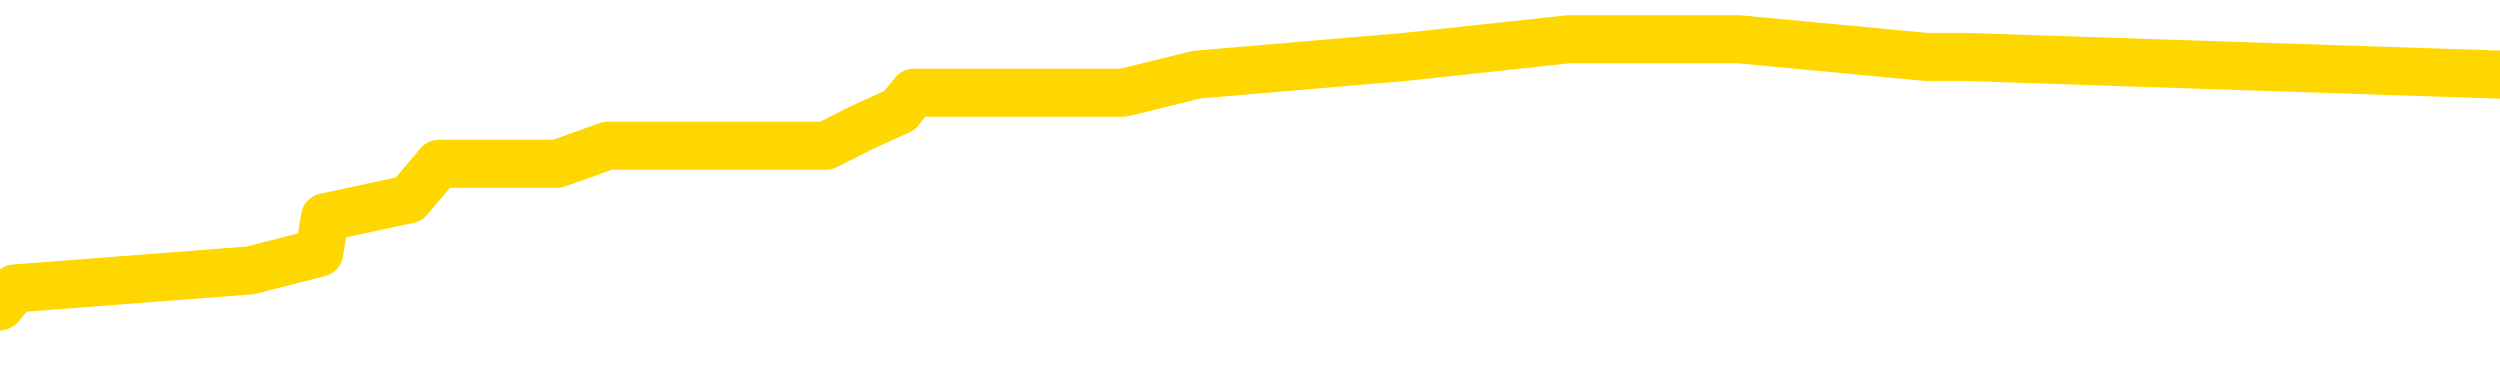 <svg xmlns="http://www.w3.org/2000/svg" version="1.1" viewBox="0 0 6500 1000">
	<path fill="none" stroke="gold" stroke-width="125" stroke-linecap="round" stroke-linejoin="round" d="M0 114262  L-762495 114262 L-762310 114216 L-761820 114123 L-761527 114077 L-761215 113984 L-760981 113938 L-760927 113845 L-760868 113753 L-760715 113707 L-760675 113614 L-760542 113568 L-760249 113521 L-759709 113521 L-759098 113475 L-759051 113475 L-758410 113429 L-758377 113429 L-757852 113429 L-757719 113383 L-757329 113290 L-757001 113198 L-756883 113105 L-756672 113012 L-755955 113012 L-755385 112966 L-755278 112966 L-755104 112920 L-754882 112827 L-754481 112781 L-754455 112689 L-753527 112596 L-753439 112503 L-753357 112411 L-753287 112318 L-752990 112272 L-752838 112180 L-750948 112226 L-750847 112226 L-750585 112226 L-750291 112272 L-750150 112180 L-749901 112180 L-749865 112133 L-749707 112087 L-749243 111994 L-748990 111948 L-748778 111856 L-748527 111809 L-748178 111763 L-747250 111670 L-747157 111578 L-746746 111532 L-745575 111439 L-744386 111393 L-744294 111300 L-744266 111208 L-744000 111115 L-743701 111023 L-743573 110930 L-743535 110838 L-742721 110838 L-742337 110884 L-741276 110930 L-741215 110930 L-740950 111856 L-740478 112735 L-740286 113614 L-740022 114493 L-739686 114447 L-739550 114401 L-739095 114354 L-738351 114308 L-738334 114262 L-738168 114169 L-738100 114169 L-737584 114123 L-736556 114123 L-736359 114077 L-735871 114031 L-735509 113984 L-735100 113984 L-734715 114031 L-733011 114031 L-732913 114031 L-732841 114031 L-732780 114031 L-732595 113984 L-732259 113984 L-731618 113938 L-731542 113892 L-731480 113892 L-731294 113845 L-731214 113845 L-731037 113799 L-731018 113753 L-730788 113753 L-730400 113707 L-729511 113707 L-729472 113660 L-729384 113614 L-729356 113521 L-728348 113475 L-728198 113383 L-728174 113336 L-728041 113290 L-728002 113244 L-726743 113198 L-726685 113198 L-726146 113151 L-726093 113151 L-726046 113151 L-725651 113105 L-725512 113059 L-725312 113012 L-725165 113012 L-725001 113012 L-724724 113059 L-724365 113059 L-723813 113012 L-723168 112966 L-722909 112874 L-722755 112827 L-722354 112781 L-722314 112735 L-722194 112689 L-722132 112735 L-722118 112735 L-722024 112735 L-721731 112689 L-721580 112503 L-721249 112411 L-721171 112318 L-721096 112272 L-720869 112133 L-720803 112041 L-720575 111948 L-720522 111856 L-720358 111809 L-719352 111763 L-719169 111717 L-718618 111670 L-718224 111578 L-717827 111532 L-716977 111439 L-716899 111393 L-716320 111347 L-715878 111347 L-715637 111300 L-715480 111300 L-715079 111208 L-715059 111208 L-714614 111161 L-714208 111115 L-714073 111023 L-713897 110930 L-713761 110838 L-713511 110745 L-712511 110699 L-712429 110652 L-712293 110606 L-712255 110560 L-711365 110514 L-711149 110467 L-710706 110421 L-710588 110375 L-710532 110329 L-709855 110329 L-709755 110282 L-709726 110282 L-708384 110236 L-707979 110190 L-707939 110143 L-707011 110097 L-706913 110051 L-706780 110005 L-706375 109958 L-706349 109912 L-706256 109866 L-706040 109819 L-705629 109727 L-704475 109634 L-704184 109542 L-704155 109449 L-703547 109403 L-703297 109310 L-703277 109264 L-702348 109218 L-702296 109125 L-702174 109079 L-702156 108987 L-702001 108940 L-701825 108848 L-701689 108801 L-701632 108755 L-701524 108709 L-701439 108663 L-701206 108616 L-701131 108570 L-700822 108524 L-700705 108478 L-700535 108431 L-700444 108385 L-700341 108385 L-700318 108339 L-700241 108339 L-700143 108246 L-699776 108200 L-699671 108154 L-699168 108107 L-698716 108061 L-698678 108015 L-698654 107968 L-698613 107922 L-698484 107876 L-698383 107830 L-697942 107783 L-697660 107737 L-697067 107691 L-696937 107645 L-696662 107552 L-696510 107506 L-696357 107459 L-696271 107367 L-696193 107321 L-696008 107274 L-695957 107274 L-695929 107228 L-695850 107182 L-695827 107136 L-695543 107043 L-694940 106950 L-693944 106904 L-693646 106858 L-692912 106812 L-692668 106765 L-692578 106719 L-692001 106673 L-691302 106627 L-690550 106580 L-690232 106534 L-689849 106441 L-689772 106395 L-689137 106349 L-688952 106303 L-688864 106303 L-688734 106303 L-688422 106256 L-688372 106210 L-688230 106164 L-688209 106118 L-687241 106071 L-686695 106025 L-686217 106025 L-686156 106025 L-685832 106025 L-685811 105979 L-685749 105979 L-685538 105932 L-685462 105886 L-685407 105840 L-685384 105794 L-685345 105747 L-685330 105701 L-684572 105655 L-684556 105608 L-683756 105562 L-683604 105516 L-682699 105470 L-682193 105423 L-681963 105331 L-681922 105331 L-681807 105285 L-681630 105238 L-680876 105285 L-680741 105238 L-680577 105192 L-680259 105146 L-680083 105053 L-679061 104961 L-679037 104868 L-678786 104822 L-678573 104729 L-677939 104683 L-677701 104590 L-677669 104498 L-677491 104405 L-677410 104313 L-677321 104267 L-677256 104174 L-676816 104081 L-676793 104035 L-676252 103989 L-675996 103943 L-675501 103896 L-674624 103850 L-674587 103804 L-674534 103757 L-674493 103711 L-674376 103665 L-674099 103619 L-673892 103526 L-673695 103434 L-673672 103341 L-673622 103248 L-673582 103202 L-673504 103156 L-672907 103063 L-672847 103017 L-672743 102971 L-672589 102925 L-671957 102878 L-671277 102832 L-670974 102739 L-670627 102693 L-670429 102647 L-670381 102554 L-670061 102508 L-669433 102462 L-669286 102416 L-669250 102369 L-669192 102323 L-669116 102230 L-668874 102230 L-668786 102184 L-668692 102138 L-668398 102092 L-668264 102045 L-668204 101999 L-668167 101906 L-667895 101906 L-666889 101860 L-666713 101814 L-666662 101814 L-666370 101768 L-666177 101675 L-665844 101629 L-665338 101583 L-664776 101490 L-664761 101397 L-664744 101351 L-664644 101259 L-664529 101166 L-664490 101074 L-664452 101027 L-664387 101027 L-664359 100981 L-664220 101027 L-663927 101027 L-663877 101027 L-663772 101027 L-663507 100981 L-663042 100935 L-662898 100935 L-662843 100842 L-662786 100796 L-662595 100750 L-662230 100703 L-662015 100703 L-661821 100703 L-661763 100703 L-661704 100611 L-661550 100565 L-661280 100518 L-660850 100750 L-660835 100750 L-660758 100703 L-660693 100657 L-660564 100333 L-660541 100287 L-660257 100241 L-660209 100194 L-660154 100148 L-659692 100102 L-659653 100102 L-659612 100055 L-659422 100009 L-658942 99963 L-658455 99917 L-658438 99870 L-658400 99824 L-658144 99778 L-658066 99685 L-657836 99639 L-657820 99546 L-657526 99454 L-657084 99408 L-656637 99361 L-656132 99315 L-655978 99269 L-655692 99223 L-655652 99130 L-655321 99084 L-655099 99037 L-654582 98945 L-654506 98899 L-654258 98806 L-654064 98714 L-654004 98667 L-653227 98621 L-653153 98621 L-652923 98575 L-652906 98575 L-652844 98528 L-652649 98482 L-652184 98482 L-652161 98436 L-652031 98436 L-650731 98436 L-650714 98436 L-650637 98390 L-650543 98390 L-650326 98390 L-650174 98343 L-649996 98390 L-649941 98436 L-649655 98482 L-649615 98482 L-649245 98482 L-648805 98482 L-648622 98482 L-648301 98436 L-648006 98436 L-647560 98343 L-647488 98297 L-647026 98204 L-646588 98158 L-646406 98112 L-644952 98019 L-644820 97973 L-644363 97881 L-644137 97834 L-643750 97742 L-643234 97649 L-642280 97557 L-641485 97464 L-640811 97418 L-640385 97325 L-640074 97279 L-639844 97140 L-639161 97001 L-639148 96863 L-638938 96677 L-638916 96631 L-638742 96539 L-637792 96492 L-637523 96400 L-636708 96354 L-636398 96261 L-636360 96215 L-636303 96122 L-635686 96076 L-635048 95983 L-633422 95937 L-632748 95891 L-632106 95891 L-632029 95891 L-631972 95891 L-631937 95891 L-631908 95844 L-631796 95752 L-631778 95706 L-631756 95659 L-631602 95613 L-631549 95521 L-631471 95474 L-631352 95428 L-631254 95382 L-631137 95335 L-630867 95243 L-630597 95197 L-630580 95104 L-630380 95058 L-630233 94965 L-630006 94919 L-629872 94873 L-629563 94826 L-629504 94780 L-629150 94688 L-628802 94641 L-628701 94595 L-628637 94503 L-628577 94456 L-628192 94364 L-627811 94317 L-627707 94271 L-627447 94225 L-627176 94132 L-627016 94086 L-626984 94040 L-626922 93993 L-626781 93947 L-626597 93901 L-626552 93855 L-626264 93855 L-626248 93808 L-626015 93808 L-625954 93762 L-625916 93762 L-625336 93716 L-625202 93670 L-625179 93484 L-625161 93161 L-625143 92790 L-625127 92420 L-625103 92050 L-625087 91772 L-625065 91448 L-625049 91124 L-625025 90939 L-625009 90754 L-624987 90615 L-624970 90523 L-624921 90384 L-624849 90245 L-624814 90014 L-624791 89829 L-624755 89644 L-624714 89459 L-624677 89366 L-624661 89181 L-624637 89042 L-624600 88950 L-624583 88811 L-624559 88718 L-624542 88626 L-624523 88533 L-624507 88440 L-624478 88302 L-624452 88163 L-624407 88117 L-624390 88024 L-624348 87978 L-624300 87885 L-624230 87793 L-624214 87700 L-624198 87608 L-624136 87561 L-624097 87515 L-624058 87469 L-623892 87422 L-623827 87376 L-623811 87330 L-623766 87237 L-623708 87191 L-623495 87145 L-623462 87099 L-623419 87052 L-623341 87006 L-622804 86960 L-622726 86913 L-622622 86821 L-622533 86775 L-622357 86728 L-622006 86682 L-621850 86636 L-621413 86590 L-621256 86543 L-621126 86497 L-620422 86404 L-620221 86358 L-619260 86266 L-618778 86219 L-618679 86219 L-618587 86173 L-618342 86127 L-618268 86080 L-617826 85988 L-617729 85942 L-617714 85895 L-617698 85849 L-617674 85803 L-617208 85757 L-616991 85710 L-616851 85664 L-616557 85618 L-616469 85571 L-616427 85525 L-616398 85479 L-616225 85433 L-616166 85386 L-616090 85340 L-616009 85294 L-615939 85294 L-615630 85248 L-615545 85201 L-615331 85155 L-615296 85109 L-614613 85062 L-614514 85016 L-614309 84970 L-614262 84924 L-613984 84877 L-613922 84831 L-613905 84739 L-613827 84692 L-613519 84600 L-613494 84553 L-613440 84461 L-613418 84415 L-613295 84368 L-613159 84276 L-612915 84229 L-612790 84229 L-612143 84183 L-612127 84183 L-612102 84183 L-611922 84091 L-611846 84044 L-611754 83998 L-611326 83952 L-610910 83906 L-610517 83813 L-610439 83767 L-610420 83720 L-610056 83674 L-609820 83628 L-609592 83582 L-609279 83535 L-609201 83489 L-609120 83397 L-608942 83304 L-608926 83258 L-608661 83165 L-608581 83119 L-608351 83073 L-608125 83026 L-607809 83026 L-607634 82980 L-607273 82980 L-606881 82934 L-606811 82841 L-606748 82795 L-606607 82702 L-606556 82656 L-606454 82564 L-605952 82517 L-605755 82471 L-605508 82425 L-605323 82378 L-605023 82332 L-604947 82286 L-604781 82193 L-603897 82147 L-603868 82055 L-603745 81962 L-603166 81916 L-603088 81869 L-602375 81869 L-602063 81869 L-601850 81869 L-601833 81869 L-601447 81869 L-600922 81777 L-600475 81731 L-600146 81684 L-599993 81638 L-599667 81638 L-599489 81592 L-599407 81592 L-599201 81499 L-599026 81453 L-598097 81407 L-597207 81360 L-597168 81314 L-596940 81314 L-596561 81268 L-595773 81222 L-595539 81175 L-595463 81129 L-595106 81083 L-594534 80990 L-594267 80944 L-593880 80898 L-593777 80898 L-593607 80898 L-592988 80898 L-592777 80898 L-592469 80898 L-592416 80851 L-592289 80805 L-592236 80759 L-592116 80713 L-591780 80620 L-590821 80574 L-590690 80481 L-590488 80435 L-589857 80389 L-589545 80342 L-589131 80296 L-589104 80250 L-588959 80204 L-588539 80157 L-587206 80157 L-587159 80111 L-587031 80018 L-587014 79972 L-586436 79880 L-586230 79833 L-586200 79787 L-586160 79741 L-586102 79695 L-586065 79648 L-585986 79602 L-585843 79556 L-585389 79509 L-585271 79463 L-584986 79417 L-584613 79371 L-584517 79324 L-584190 79278 L-583835 79232 L-583665 79186 L-583618 79139 L-583509 79093 L-583420 79047 L-583392 79000 L-583316 78908 L-583012 78862 L-582979 78769 L-582907 78723 L-582539 78677 L-582203 78630 L-582123 78630 L-581903 78584 L-581732 78538 L-581704 78491 L-581207 78445 L-580658 78353 L-579777 78306 L-579679 78214 L-579602 78167 L-579327 78121 L-579080 78029 L-579006 77982 L-578944 77890 L-578826 77844 L-578783 77797 L-578673 77751 L-578596 77658 L-577896 77612 L-577650 77566 L-577610 77520 L-577454 77473 L-576855 77473 L-576628 77473 L-576536 77473 L-576061 77473 L-575463 77381 L-574944 77335 L-574923 77288 L-574777 77242 L-574457 77242 L-573915 77242 L-573683 77242 L-573513 77242 L-573026 77196 L-572799 77149 L-572714 77103 L-572368 77057 L-572042 77057 L-571519 77011 L-571191 76964 L-570591 76918 L-570393 76826 L-570341 76779 L-570301 76733 L-570019 76687 L-569335 76594 L-569025 76548 L-569000 76455 L-568809 76409 L-568586 76363 L-568500 76316 L-567836 76224 L-567812 76178 L-567590 76085 L-567260 76039 L-566908 75946 L-566703 75900 L-566471 75807 L-566213 75761 L-566023 75669 L-565976 75622 L-565749 75576 L-565714 75530 L-565558 75484 L-565343 75437 L-565170 75391 L-565079 75345 L-564802 75298 L-564558 75252 L-564243 75206 L-563817 75206 L-563779 75206 L-563296 75206 L-563063 75206 L-562851 75160 L-562625 75113 L-562075 75113 L-561828 75067 L-560994 75067 L-560938 75021 L-560916 74975 L-560758 74928 L-560297 74882 L-560256 74836 L-559916 74743 L-559783 74697 L-559560 74651 L-558988 74604 L-558516 74558 L-558321 74512 L-558129 74465 L-557939 74419 L-557837 74373 L-557469 74327 L-557423 74280 L-557341 74234 L-556048 74188 L-555999 74142 L-555731 74142 L-555586 74142 L-555035 74142 L-554918 74095 L-554837 74049 L-554477 74003 L-554254 73956 L-553972 73910 L-553643 73818 L-553135 73771 L-553023 73725 L-552944 73679 L-552780 73633 L-552485 73633 L-552016 73633 L-551820 73679 L-551769 73679 L-551120 73633 L-550998 73586 L-550544 73586 L-550508 73540 L-550040 73494 L-549929 73447 L-549913 73401 L-549696 73401 L-549516 73355 L-548984 73355 L-547954 73355 L-547755 73309 L-547297 73262 L-546348 73170 L-546250 73124 L-545896 73031 L-545835 72985 L-545821 72938 L-545785 72892 L-545416 72846 L-545296 72800 L-545054 72753 L-544890 72707 L-544703 72661 L-544582 72614 L-543511 72522 L-542653 72476 L-542441 72383 L-542344 72337 L-542169 72244 L-541836 72198 L-541764 72152 L-541707 72105 L-541531 72105 L-541143 72059 L-540907 72013 L-540796 71967 L-540679 71920 L-539698 71874 L-539673 71828 L-539078 71735 L-539046 71735 L-538897 71689 L-538613 71643 L-537701 71643 L-536755 71643 L-536602 71596 L-536499 71596 L-536368 71550 L-536225 71504 L-536198 71458 L-536084 71411 L-535866 71365 L-535184 71319 L-535055 71273 L-534752 71226 L-534512 71134 L-534179 71087 L-533540 71041 L-533198 70949 L-533136 70902 L-532980 70902 L-532059 70902 L-531588 70902 L-531545 70902 L-531532 70856 L-531491 70810 L-531469 70763 L-531442 70717 L-531298 70671 L-530875 70625 L-530540 70625 L-530349 70578 L-529920 70578 L-529733 70532 L-529344 70440 L-528809 70393 L-528437 70347 L-528415 70347 L-528165 70301 L-528047 70254 L-527971 70208 L-527835 70162 L-527796 70116 L-527716 70069 L-527322 70023 L-526826 69977 L-526714 69884 L-526541 69838 L-526233 69792 L-525785 69745 L-525462 69699 L-525320 69607 L-524893 69514 L-524739 69422 L-524684 69329 L-523870 69283 L-523851 69236 L-523479 69190 L-523422 69190 L-522293 69144 L-522225 69144 L-521667 69098 L-521472 69051 L-521336 69005 L-521102 68959 L-520755 68913 L-520721 68820 L-520685 68774 L-520617 68681 L-520268 68635 L-520096 68589 L-519611 68542 L-519595 68496 L-519270 68450 L-519112 68403 L-517971 68311 L-517947 68265 L-517755 68172 L-517561 68126 L-517311 68080 L-517294 68033 L-516274 67987 L-515976 67941 L-515901 67894 L-515764 67802 L-515589 67756 L-515012 67663 L-514796 67617 L-514733 67571 L-514602 67524 L-514565 67432 L-514042 67385 L-513904 85618 L-513890 85618 L-513867 85618 L-513846 85618 L-513619 67339 L-512843 67339 L-512802 67339 L-512434 67339 L-512356 67293 L-512304 67247 L-511631 67200 L-510888 67154 L-510463 67154 L-510016 67108 L-508954 67062 L-508642 66969 L-508232 66969 L-508160 66923 L-507636 66923 L-507541 66923 L-507523 66923 L-507079 66876 L-506893 66784 L-506113 66691 L-505441 66645 L-505028 66506 L-504797 66414 L-504656 66367 L-504574 66275 L-504554 66229 L-504478 66229 L-504350 66182 L-504033 66229 L-503809 66229 L-503484 66182 L-503422 66182 L-503052 66182 L-503019 66182 L-502810 66182 L-502142 66182 L-502065 66182 L-501907 66090 L-501796 66090 L-501470 66043 L-501315 65997 L-500974 65997 L-500917 65905 L-500579 65812 L-500375 65766 L-500322 65673 L-498946 65627 L-498816 65581 L-498383 65534 L-498062 65488 L-497235 65396 L-497111 65349 L-496380 65257 L-496225 65164 L-496184 65118 L-496130 65072 L-496107 65025 L-495993 64979 L-495696 64933 L-495407 64887 L-495352 64840 L-495232 64794 L-495201 64748 L-495102 64701 L-494658 64701 L-494506 64655 L-493671 64655 L-493129 64609 L-492794 64609 L-492779 64563 L-492703 64516 L-492587 64470 L-492392 64424 L-492128 64378 L-491293 64331 L-491197 64285 L-490675 64239 L-490634 64192 L-490534 64146 L-489706 64146 L-489571 64100 L-489232 64100 L-488678 64054 L-488299 64007 L-488136 63961 L-487826 63915 L-487013 63869 L-486707 63822 L-486439 63822 L-486117 63822 L-485796 63869 L-485521 63869 L-484692 63776 L-484597 63730 L-484504 63591 L-484400 63452 L-484013 63313 L-483533 63221 L-483517 63174 L-483398 63128 L-483030 63036 L-482935 62989 L-482101 62897 L-482024 62850 L-481725 62804 L-481634 62758 L-481227 62665 L-481117 62573 L-480417 62527 L-479944 62480 L-479884 62434 L-479665 62341 L-479391 62295 L-479278 62249 L-478251 62203 L-477865 62156 L-477845 62110 L-477512 62064 L-477267 62018 L-476834 61971 L-476724 61925 L-476606 61879 L-476154 61786 L-475564 61740 L-475227 61694 L-473335 61647 L-473221 61555 L-473009 61509 L-471691 61462 L-471584 51050 L-471518 40777 L-471482 31291 L-471420 31291 L-470921 41610 L-470246 51791 L-470224 61185 L-469953 61092 L-468985 61092 L-468296 61046 L-468134 61000 L-467593 60953 L-467504 60907 L-466484 60861 L-465536 60768 L-465171 60814 L-465068 60861 L-464480 60861 L-464420 60861 L-464320 60814 L-463880 60722 L-463772 60676 L-463331 60629 L-462331 60490 L-462074 60352 L-461971 60213 L-461841 60120 L-461475 60028 L-460894 59935 L-460863 59889 L-460547 59843 L-458564 59796 L-458449 59750 L-458381 59750 L-458022 59704 L-456404 59658 L-456226 59658 L-456082 59658 L-455259 59704 L-455207 59750 L-455152 59750 L-454718 59750 L-453737 59796 L-453664 59796 L-452579 59750 L-452366 59750 L-451650 59658 L-451261 59611 L-451043 59519 L-450723 59426 L-450229 59334 L-450102 59287 L-449873 59195 L-449640 59102 L-449581 59056 L-449292 59010 L-449020 58917 L-447990 58871 L-446325 58825 L-445905 58778 L-445768 58732 L-445612 58732 L-445307 58686 L-445079 58593 L-444920 58547 L-444761 58454 L-444592 58362 L-444544 58316 L-444491 58269 L-444469 58269 L-444083 58223 L-443833 58223 L-443563 58223 L-443402 58223 L-443313 58223 L-441654 58223 L-441489 58269 L-441109 58223 L-440649 58223 L-440039 58130 L-438946 58084 L-438515 58038 L-438483 57992 L-438421 57945 L-438404 57899 L-436700 57853 L-436658 57807 L-436192 57760 L-436005 57714 L-435973 57621 L-435377 57575 L-435328 57529 L-435005 57483 L-434954 57436 L-434744 57390 L-434726 57344 L-434459 57251 L-434407 57205 L-433938 57159 L-433427 57066 L-433349 57066 L-433054 57020 L-433038 56974 L-432999 56927 L-432928 56881 L-432771 56835 L-431825 56835 L-431769 56835 L-431248 56835 L-431055 56788 L-430954 56788 L-430728 56742 L-430219 56742 L-429831 57992 L-429761 57992 L-429413 57945 L-429056 57899 L-427927 56557 L-427875 56465 L-427649 56418 L-427615 56372 L-427490 56279 L-427392 56279 L-427127 56279 L-426387 56326 L-425808 56326 L-425515 56326 L-424809 56326 L-424630 56279 L-424607 56279 L-423971 56233 L-423660 56187 L-423263 56187 L-423234 56141 L-423213 56094 L-423059 56048 L-422374 56048 L-422357 56048 L-422017 56048 L-421745 56002 L-421707 55956 L-421651 55863 L-421629 55817 L-421558 55770 L-421225 55724 L-421119 55678 L-421091 55585 L-420893 55539 L-420740 55493 L-419872 55447 L-419309 55354 L-419293 55354 L-419192 55308 L-419090 55354 L-418943 55354 L-418865 55354 L-418827 55308 L-418772 55261 L-418698 55215 L-418553 55169 L-418072 55169 L-417667 55123 L-416801 55169 L-416781 55169 L-416523 55169 L-416447 55169 L-416418 55123 L-416407 55030 L-416390 54984 L-416097 54937 L-416057 54891 L-415986 54845 L-415912 54799 L-415707 54752 L-415547 54614 L-415246 54475 L-415168 54290 L-415151 54151 L-414935 54058 L-414704 54058 L-414594 54105 L-414224 54151 L-414066 54151 L-413834 54151 L-413666 54151 L-413521 54105 L-413389 54058 L-412113 53966 L-411709 53873 L-411649 53827 L-411532 53734 L-411107 53688 L-411091 53596 L-411029 53549 L-410756 53457 L-410644 53410 L-410361 53318 L-410084 53272 L-409659 53179 L-409636 53133 L-409558 53086 L-409433 53040 L-408846 52994 L-408455 52948 L-408119 52901 L-407530 52855 L-407428 52855 L-407258 52809 L-407121 52809 L-406294 52763 L-405108 52716 L-405072 52670 L-405017 52670 L-404796 52624 L-404591 52624 L-404437 52624 L-404180 52577 L-404103 52531 L-403561 52485 L-403524 52439 L-403275 52392 L-402888 52346 L-402062 52300 L-401704 52254 L-401394 52254 L-401136 52207 L-400912 52161 L-400506 52115 L-400389 52068 L-400206 52022 L-400153 52022 L-399964 51976 L-399794 51930 L-399765 51883 L-399484 51837 L-399174 51791 L-399036 51745 L-398726 51698 L-398532 51698 L-398517 51652 L-397797 51652 L-397664 51559 L-397366 51513 L-397276 51467 L-396675 51467 L-396637 51421 L-396558 51374 L-395938 51328 L-395786 51236 L-395746 51189 L-395435 51143 L-395243 51097 L-395051 51004 L-394995 50912 L-394686 50865 L-394634 50819 L-394579 50865 L-394554 50865 L-394429 50865 L-393618 50819 L-393542 50773 L-393001 50726 L-392732 50680 L-392073 50634 L-391165 50588 L-390924 50541 L-390392 50495 L-390174 50449 L-389067 50495 L-389017 50495 L-388241 50495 L-387693 50449 L-387582 50403 L-387429 50310 L-387374 50264 L-387209 50217 L-386832 50171 L-386384 50125 L-386329 50079 L-386175 50032 L-385495 49986 L-385275 49940 L-384757 49894 L-383908 49801 L-383892 49755 L-382101 49708 L-381547 49662 L-381429 49616 L-380424 49570 L-380387 49523 L-380154 49523 L-380062 49523 L-380022 49523 L-379690 49477 L-379338 49431 L-379073 49338 L-378786 49292 L-378475 49199 L-378221 49107 L-378127 49061 L-377637 49014 L-377430 48968 L-376864 48922 L-376750 48968 L-376399 48922 L-376347 48922 L-376307 48922 L-375704 48829 L-374970 48737 L-374389 48644 L-374153 48552 L-373613 48413 L-373460 48320 L-372959 48274 L-372749 48181 L-372726 48181 L-372667 48135 L-371705 48135 L-371527 48089 L-371085 48043 L-371061 47950 L-370906 47904 L-370824 47904 L-370674 47950 L-370027 47950 L-369977 47904 L-368857 47857 L-367873 47811 L-367812 47765 L-367091 47719 L-366226 47672 L-365847 47626 L-365629 47626 L-364869 47580 L-364817 47534 L-364508 47441 L-363656 47441 L-363463 47395 L-363287 47348 L-363062 47348 L-362936 47302 L-362743 47302 L-362511 47256 L-362341 47302 L-362055 47256 L-361776 47256 L-361693 47210 L-361522 47163 L-361505 47071 L-361351 47024 L-361312 46978 L-360537 46932 L-360460 46932 L-360228 46839 L-359801 46793 L-359456 46747 L-358872 46701 L-358604 46701 L-358345 46701 L-358215 46608 L-358199 46562 L-358085 46515 L-358061 46469 L-357827 46423 L-357791 46377 L-356475 46377 L-356420 46330 L-355741 46238 L-355168 46238 L-355043 46238 L-354890 46238 L-354813 46238 L-354501 46145 L-354228 46099 L-354139 46006 L-354037 46006 L-353109 45960 L-353033 45960 L-352669 45960 L-352644 45914 L-352608 45868 L-351832 45775 L-351740 45729 L-351600 45683 L-351199 45636 L-350937 45636 L-350693 45683 L-350479 45636 L-350399 45636 L-350323 45636 L-350246 45636 L-350059 45683 L-349993 45683 L-349743 45683 L-349688 45636 L-349551 45590 L-349471 45497 L-349358 45451 L-349134 45405 L-348970 45359 L-348929 45312 L-348760 45266 L-348389 45220 L-348374 45173 L-348258 45127 L-347537 45081 L-347501 45035 L-347368 45035 L-347020 44988 L-346609 44988 L-346573 44988 L-346495 44942 L-346456 44896 L-346092 44850 L-345887 44803 L-345872 44757 L-345527 44711 L-345178 44711 L-344853 44711 L-344751 44664 L-344598 44664 L-344404 44618 L-344172 44618 L-344080 44618 L-343924 44618 L-343847 44618 L-343806 44572 L-343693 44526 L-343669 44479 L-343419 44479 L-343280 44387 L-342702 44248 L-341874 44155 L-341386 44063 L-341264 44017 L-341226 43970 L-341213 43924 L-341061 43832 L-340960 43739 L-340727 43693 L-340337 43600 L-340032 43554 L-340017 43508 L-339846 43461 L-339608 43369 L-339011 43369 L-338407 43322 L-338368 43322 L-338327 43322 L-338174 43276 L-338121 43230 L-338058 43184 L-337990 43137 L-337936 43045 L-337911 42999 L-337864 42952 L-337769 42860 L-337632 42813 L-337479 42767 L-337347 42721 L-337306 42721 L-337270 42675 L-337208 42628 L-336935 42536 L-336621 42490 L-336580 42397 L-336495 42351 L-336317 42304 L-336080 42258 L-335722 42212 L-335692 42166 L-335123 42119 L-335000 42073 L-334764 42027 L-334741 42027 L-334460 41981 L-334175 41981 L-333919 41981 L-333347 41934 L-333051 41888 L-332975 41842 L-332276 41795 L-332198 41749 L-332163 41703 L-332137 41657 L-332085 41564 L-331891 41518 L-331751 41425 L-331715 41379 L-331675 41333 L-331079 41286 L-330847 41240 L-330564 41564 L-330509 41842 L-330435 42166 L-330357 42443 L-330121 42351 L-329877 42304 L-329741 42258 L-329635 42212 L-329555 42166 L-329168 42073 L-329041 42027 L-328889 41981 L-328851 41934 L-328705 41888 L-328483 41842 L-328310 41795 L-328241 41749 L-327419 41657 L-327403 41657 L-327108 41610 L-326321 41564 L-326011 41564 L-325864 41518 L-325636 41472 L-325436 41379 L-324499 41333 L-324462 41286 L-324439 41240 L-324398 41148 L-324130 41101 L-323533 41055 L-323470 41009 L-323434 40962 L-323417 40916 L-322722 40916 L-322521 40916 L-322489 40916 L-322155 40916 L-322048 40870 L-321423 40777 L-320919 40731 L-320882 40639 L-320440 40639 L-320343 40592 L-320185 40592 L-319871 40592 L-319859 40592 L-319419 40639 L-318937 40685 L-318808 40685 L-318488 40685 L-318419 40639 L-318115 40639 L-317939 40592 L-317746 40546 L-317503 40453 L-317305 40361 L-317280 40268 L-316701 40222 L-316632 40176 L-316222 40130 L-316168 40083 L-316121 40037 L-315757 39991 L-315611 39944 L-315406 39898 L-315310 39898 L-315154 39852 L-315093 39806 L-314945 39713 L-314845 39667 L-314288 39667 L-314266 39759 L-314094 39806 L-313552 39852 L-313491 39852 L-313437 39759 L-313408 39667 L-313337 39621 L-313321 39528 L-313257 39482 L-313221 39389 L-313066 39343 L-312740 39297 L-312174 39250 L-312160 39204 L-312098 39111 L-311996 39019 L-311950 39019 L-311707 38973 L-311285 38973 L-311130 38973 L-309389 38880 L-308847 38834 L-307904 38788 L-307494 38741 L-306953 38649 L-306757 38602 L-306588 38556 L-306293 38510 L-306178 38464 L-306163 38464 L-306008 38417 L-305868 38371 L-305791 38279 L-305660 38279 L-305312 38279 L-304941 38325 L-304343 38325 L-304167 38325 L-304011 38279 L-303742 38232 L-303591 38232 L-303299 38371 L-303276 38464 L-303193 38556 L-302965 38649 L-302266 38602 L-302139 38556 L-301708 38510 L-301614 38464 L-300409 38464 L-300360 38417 L-300066 38417 L-299663 38371 L-299387 38279 L-299368 38232 L-299250 38186 L-299174 38140 L-298992 38093 L-298512 38047 L-298061 37955 L-297651 37908 L-297620 37862 L-297202 37816 L-297088 37816 L-296970 37816 L-296955 37816 L-296760 37770 L-296739 37677 L-296506 37631 L-296063 37584 L-295744 37492 L-295279 37492 L-295114 37446 L-294959 37399 L-294803 37399 L-294350 37399 L-294030 37399 L-293975 37446 L-293604 37446 L-293567 37492 L-293240 37492 L-293124 37446 L-293025 37399 L-292699 37307 L-292312 37260 L-292051 37214 L-291693 37122 L-291436 37075 L-289266 37029 L-289217 36983 L-289194 36937 L-288783 36937 L-288721 36937 L-288651 36983 L-288420 36983 L-288109 36937 L-287806 36844 L-287762 36798 L-287454 36751 L-287321 36705 L-287104 36659 L-286392 36613 L-286237 36613 L-286099 36566 L-285950 36566 L-285929 36566 L-285734 36520 L-285709 36474 L-285618 36428 L-285596 36381 L-285580 36335 L-285480 36289 L-284551 36242 L-284093 36242 L-283001 36150 L-282578 36150 L-282175 36104 L-282136 36057 L-281882 36011 L-281108 35919 L-281092 35872 L-281067 35826 L-280874 35780 L-280138 35733 L-279869 35687 L-279828 35641 L-279429 35548 L-279404 35502 L-278615 35456 L-277935 35409 L-276564 35363 L-276294 35317 L-276245 35271 L-275708 35178 L-275675 35132 L-275573 35039 L-275249 34993 L-275170 34947 L-274901 34947 L-273988 34900 L-273850 34900 L-273601 34808 L-273055 34808 L-272633 34762 L-272440 34715 L-272425 34715 L-272287 34623 L-272193 34577 L-272066 34530 L-271806 34484 L-271781 34391 L-271690 34345 L-271380 34299 L-271319 34253 L-271202 34253 L-270853 34253 L-270042 34253 L-269811 34160 L-268982 34160 L-268749 34068 L-268533 34021 L-268014 34021 L-267376 33975 L-266960 33929 L-266638 33882 L-266157 33836 L-265731 33836 L-265670 33790 L-265322 33790 L-265281 33744 L-265267 33697 L-265168 33605 L-265122 33605 L-264637 33559 L-263836 33559 L-263501 33559 L-262420 33512 L-261940 33466 L-261917 33420 L-261777 33373 L-261221 33327 L-260524 33281 L-260215 33235 L-259994 33188 L-259889 33142 L-259786 33049 L-259115 33003 L-259021 32957 L-258999 32957 L-258922 32911 L-258744 32911 L-258572 32911 L-258391 32864 L-258378 32818 L-258302 32772 L-258137 32726 L-257622 32679 L-257606 32633 L-257466 32633 L-257103 32587 L-257079 32587 L-256949 32540 L-256924 32494 L-256562 32448 L-256036 32355 L-255943 32309 L-255727 32217 L-255633 32170 L-255609 32124 L-255145 32078 L-255068 32078 L-254666 32031 L-254215 32031 L-252963 31985 L-252925 31939 L-252493 31893 L-252460 31846 L-251741 31800 L-251565 31754 L-251429 31708 L-251123 31661 L-251068 31615 L-251043 31522 L-251027 31430 L-250852 31384 L-250662 31337 L-250155 31337 L-249781 30967 L-249443 30551 L-249404 30180 L-248685 29857 L-248592 29810 L-248553 29764 L-248011 29764 L-247988 29718 L-247586 29671 L-247160 29625 L-246889 29625 L-246709 29579 L-246463 29486 L-246440 29440 L-246384 29347 L-245767 29301 L-245264 29255 L-244877 29255 L-244258 29301 L-244042 29301 L-243887 29347 L-242595 29255 L-242495 29209 L-242053 29116 L-241722 29070 L-241421 28977 L-241179 28931 L-240444 28838 L-239865 28792 L-239035 28746 L-238935 28700 L-238377 28653 L-238239 28607 L-236597 28561 L-236537 28561 L-236443 28561 L-235476 28561 L-235298 28515 L-235011 28515 L-234793 28515 L-234715 28468 L-234444 28468 L-234329 28422 L-234175 28376 L-233865 28329 L-233787 28283 L-233696 28283 L-233618 28237 L-233502 28237 L-233323 28191 L-233231 28144 L-233193 28098 L-232690 28098 L-232471 28052 L-232342 28052 L-232187 28006 L-232132 27959 L-232008 27959 L-231623 27913 L-231114 27867 L-231042 27820 L-230562 27774 L-230485 27728 L-230384 27728 L-230151 27682 L-229686 27682 L-229456 27682 L-229440 27682 L-229208 27682 L-229053 27682 L-228991 27682 L-228798 27635 L-228527 27543 L-227776 27496 L-226823 27496 L-226787 27450 L-226562 27450 L-226122 27450 L-225841 27358 L-225493 27311 L-224424 27265 L-223496 27265 L-223365 27265 L-223319 27265 L-223249 27219 L-223095 27219 L-223017 27126 L-222844 27034 L-222409 26941 L-222205 26895 L-222144 26802 L-221562 26756 L-221408 26664 L-221292 26617 L-221251 26571 L-221082 26525 L-220945 26478 L-220734 26386 L-220657 26340 L-220634 26293 L-220425 26201 L-220015 26155 L-219990 26108 L-219767 26062 L-219622 26016 L-219587 25969 L-219574 25923 L-219551 25877 L-219318 25831 L-219133 25784 L-218915 25738 L-218890 25692 L-218201 25645 L-218097 25599 L-218062 25553 L-218041 25507 L-217847 25460 L-217794 25414 L-217677 25322 L-217595 25322 L-217484 25275 L-217170 25229 L-216710 25183 L-216455 25136 L-216221 25044 L-216091 24998 L-215739 24951 L-215680 24905 L-215527 24859 L-214955 24766 L-214868 24720 L-214715 24627 L-214419 24535 L-214049 24442 L-213746 24350 L-213669 24304 L-213264 24257 L-213096 24257 L-212952 24257 L-212412 24257 L-212351 24257 L-212336 24165 L-212170 24118 L-211964 24072 L-211889 24072 L-211796 24026 L-211386 23980 L-211371 23933 L-211347 23933 L-211154 23887 L-211078 24304 L-210907 24720 L-210845 25090 L-210829 25507 L-210315 25460 L-210093 25414 L-209474 25322 L-209221 25275 L-209027 25229 L-208988 25183 L-208914 25183 L-208849 25183 L-208198 25183 L-208160 25229 L-207986 25229 L-207920 25229 L-207246 25229 L-206857 25136 L-206595 25090 L-206357 25044 L-206279 24951 L-206264 24859 L-206062 24813 L-205691 24720 L-205465 24674 L-204830 24627 L-204810 24627 L-204423 24581 L-204329 24581 L-204271 24535 L-203995 24489 L-203686 24489 L-203608 24442 L-202757 24489 L-202414 24720 L-201977 24998 L-201544 25229 L-201049 25460 L-200899 25414 L-200631 25460 L-199393 25507 L-199336 25599 L-197572 25645 L-197382 25599 L-196372 25553 L-196221 25507 L-195845 25599 L-195524 25692 L-194919 25784 L-194849 25877 L-194672 25831 L-193844 25784 L-193705 25738 L-193318 25692 L-193134 25645 L-193090 25599 L-192970 25553 L-192760 25507 L-192313 25414 L-191965 25368 L-191832 25322 L-191423 25275 L-191073 25275 L-190788 25229 L-190594 25183 L-190440 25183 L-190276 25136 L-190208 25090 L-190108 25090 L-189874 25044 L-189758 25044 L-189705 24998 L-189163 24998 L-188699 24951 L-187517 24951 L-187383 24951 L-187359 24951 L-187306 24951 L-186638 24951 L-185603 24859 L-185410 24813 L-185230 24766 L-185078 24766 L-185038 24720 L-185023 24720 L-184961 24674 L-184636 24627 L-183476 24581 L-183282 24535 L-183105 24489 L-181991 24442 L-181131 24396 L-181025 24396 L-180551 24350 L-180359 24350 L-178037 24304 L-177959 24257 L-177838 24165 L-177804 24118 L-177766 24026 L-177672 23887 L-177456 23795 L-176875 23702 L-176489 23656 L-175716 23609 L-175638 23563 L-174941 23563 L-174399 23563 L-174358 23517 L-174228 23517 L-173764 23471 L-173725 23424 L-173591 23378 L-173223 23332 L-173193 23285 L-173043 23285 L-172642 23239 L-170818 23285 L-170011 23239 L-169293 23239 L-169276 23239 L-168962 23147 L-168401 23100 L-167899 23054 L-167380 23008 L-167359 22962 L-165615 22915 L-165446 22869 L-165250 22823 L-164356 22776 L-163838 22684 L-163627 22638 L-163369 22591 L-162660 22545 L-161710 22499 L-161051 22453 L-161012 22360 L-160726 22314 L-160643 22267 L-160548 22267 L-160416 22221 L-160339 22221 L-159603 22221 L-159266 22175 L-159217 22221 L-158961 22221 L-158675 22175 L-158249 22175 L-157669 22129 L-157410 22129 L-157259 22082 L-157011 22082 L-156973 22082 L-156176 22036 L-156138 21990 L-155961 21990 L-155552 21897 L-155323 21897 L-155247 21897 L-155115 21897 L-154999 21851 L-154651 21805 L-154588 21758 L-154435 21712 L-153694 21666 L-153583 21620 L-153413 21573 L-153374 21527 L-153079 21527 L-152678 21527 L-152502 21527 L-152407 21527 L-152098 21481 L-151296 21434 L-150838 21342 L-150318 21296 L-149829 21249 L-149134 21203 L-148087 21157 L-147818 21157 L-147764 21111 L-147604 21111 L-147352 21111 L-147106 21064 L-147027 21018 L-146813 20925 L-146501 20879 L-146037 20787 L-146023 20740 L-145727 20740 L-145713 20694 L-144722 20648 L-144050 20602 L-143715 20509 L-143099 20509 L-142962 20463 L-142323 20416 L-142193 20370 L-141242 20278 L-141143 20185 L-140583 20139 L-140174 20139 L-139746 20139 L-139655 20093 L-138820 20093 L-138457 20093 L-138417 20139 L-138285 20185 L-138108 20185 L-137891 20185 L-137838 20139 L-137681 20046 L-137428 20000 L-136328 19954 L-136250 19907 L-136031 19861 L-135900 19769 L-135864 19722 L-135670 19676 L-135571 19630 L-135087 19583 L-134803 19537 L-134643 19491 L-134548 19398 L-134276 19352 L-134006 19306 L-133990 19121 L-133852 18982 L-133714 18843 L-133387 18658 L-133078 18565 L-133037 18519 L-132961 18427 L-132846 18380 L-131995 18288 L-131669 18242 L-131338 18195 L-131205 18195 L-130989 18195 L-130973 18195 L-130292 18195 L-130199 18103 L-130175 18056 L-130160 17964 L-130121 17918 L-129709 17825 L-129440 17779 L-129400 17732 L-129032 17732 L-128822 17686 L-127739 17686 L-127723 17640 L-127694 17594 L-127674 17594 L-127297 17501 L-127042 17455 L-126794 17362 L-126655 17270 L-126522 17223 L-126191 17177 L-126098 17131 L-126037 17085 L-125479 17038 L-125417 16992 L-125262 16946 L-125067 16900 L-124875 16853 L-124859 16807 L-124821 16761 L-124782 16714 L-124511 16668 L-124388 16622 L-124356 16576 L-124256 16576 L-124101 16576 L-123959 16576 L-123675 16529 L-123350 16529 L-122654 16483 L-122631 16483 L-122122 16483 L-121276 16483 L-120913 16437 L-120758 16391 L-120154 16391 L-119984 16391 L-119924 16391 L-119868 16344 L-118813 16298 L-118794 16298 L-117889 16298 L-117867 16298 L-117700 16252 L-117458 16252 L-117408 16205 L-117353 16113 L-117216 16067 L-117176 16020 L-116248 15974 L-116193 15974 L-116071 15974 L-115999 15974 L-115883 15974 L-115705 16020 L-114722 15974 L-114583 15974 L-114465 15881 L-114171 15789 L-113923 15743 L-113887 15696 L-113832 15743 L-113811 15743 L-113678 15743 L-113598 15743 L-113461 15696 L-112838 15696 L-112671 15650 L-112207 15650 L-112031 15558 L-112014 15511 L-111954 15465 L-111837 15419 L-111355 15372 L-110659 15326 L-110286 15280 L-110117 15234 L-109151 15187 L-108996 15141 L-108818 15141 L-108726 15095 L-108470 15095 L-108300 15095 L-107653 15049 L-107642 15049 L-107062 15002 L-106924 15002 L-106868 14910 L-106133 14863 L-106094 14817 L-106017 14817 L-105375 14771 L-104601 14771 L-104508 14725 L-104459 14725 L-104444 14678 L-104408 14678 L-104392 14586 L-104329 14540 L-104313 14493 L-104293 14493 L-104138 14447 L-104099 14401 L-104083 14354 L-104044 14308 L-103904 14262 L-103828 14216 L-103463 14169 L-103115 14123 L-102342 14077 L-101739 14031 L-101543 13984 L-101313 13984 L-101175 13938 L-100537 13938 L-100248 13892 L-100226 13892 L-99766 13845 L-99533 13845 L-99478 13799 L-99440 13753 L-98937 13707 L-98387 13660 L-97599 13614 L-96476 13614 L-95581 13568 L-95493 13568 L-95194 13521 L-95122 13475 L-95006 13429 L-93830 13383 L-93482 13336 L-93459 13290 L-92940 13244 L-92793 13198 L-92685 13151 L-92475 13105 L-92321 13059 L-92298 13012 L-92104 12966 L-92028 12920 L-91884 12874 L-91083 12827 L-90937 12781 L-90657 12735 L-90480 12689 L-90170 12642 L-89358 12596 L-88430 12596 L-86838 12550 L-86595 12503 L-85954 12457 L-85758 12411 L-85680 12365 L-85163 12318 L-84931 12318 L-84908 12272 L-84776 12272 L-84437 12226 L-84426 12180 L-84209 12133 L-84172 12087 L-83631 12041 L-83102 11948 L-83034 11902 L-82741 11856 L-82194 11763 L-82158 11717 L-82106 11670 L-82006 11578 L-81774 11578 L-81194 11578 L-81096 11624 L-81022 11624 L-80690 11578 L-79940 11532 L-79901 11485 L-79221 11485 L-79066 11485 L-78740 11439 L-78524 11393 L-78293 11393 L-77996 11347 L-77750 11300 L-77399 11254 L-77346 11208 L-76586 11161 L-75893 11069 L-75543 10976 L-75079 10930 L-74446 10884 L-74037 10838 L-73959 10884 L-73533 10884 L-72890 10838 L-72721 10838 L-71979 10791 L-71792 10745 L-71497 10699 L-70925 10652 L-70899 10606 L-69880 10606 L-69393 10560 L-69300 10560 L-69239 10514 L-68951 10467 L-68665 10421 L-68603 10375 L-68423 10375 L-67712 10329 L-67536 10282 L-67338 10236 L-67186 10190 L-67095 10143 L-67033 10097 L-66491 10097 L-66180 10051 L-66088 9958 L-66011 9866 L-65444 9819 L-65353 9819 L-65098 9727 L-64772 9634 L-64734 9496 L-64580 9357 L-64348 9310 L-64025 9264 L-62893 9218 L-62694 9172 L-62168 9125 L-61923 9125 L-61678 9079 L-61598 9033 L-61578 8940 L-61501 8894 L-61445 8801 L-61368 8755 L-61329 8709 L-61150 8616 L-61113 8570 L-60882 8524 L-59644 8478 L-59317 8431 L-59278 8339 L-58496 8292 L-58349 8246 L-57358 8200 L-57151 8200 L-56725 8200 L-56598 8200 L-56194 8246 L-56106 8200 L-55449 8154 L-54742 8107 L-54133 8061 L-53940 8015 L-53707 7922 L-53088 7876 L-52793 7783 L-52353 7737 L-52199 7691 L-52044 7645 L-51288 7552 L-50937 7506 L-50535 7506 L-50496 7459 L-49490 7459 L-49171 7459 L-48924 7413 L-48224 7321 L-48150 7274 L-47838 7228 L-46758 7182 L-46566 7136 L-46333 7136 L-46138 7089 L-45638 7043 L-44884 7043 L-44770 7043 L-44570 7043 L-44529 6997 L-44436 6950 L-44123 6904 L-44035 6858 L-43919 6812 L-43601 6812 L-43532 6765 L-43507 6719 L-43145 6673 L-43107 6627 L-42890 6580 L-42387 6627 L-41784 6673 L-41573 6765 L-41420 6812 L-41382 6812 L-41338 6719 L-41303 6673 L-41171 6627 L-40761 6580 L-40391 6534 L-40337 6488 L-40321 6441 L-40242 6395 L-39832 6349 L-39679 6303 L-39663 6210 L-39624 6164 L-39445 6071 L-39369 6025 L-39138 5979 L-38348 5932 L-38270 5932 L-37535 5840 L-37379 5794 L-37140 5701 L-37078 5608 L-36993 5562 L-36970 5470 L-36852 5377 L-36838 5285 L-36776 5192 L-36739 5146 L-36644 5099 L-36622 5099 L-36506 5053 L-36273 5007 L-36103 4914 L-35283 4914 L-34882 4868 L-34727 4868 L-34222 4868 L-34108 4868 L-33511 4868 L-33137 4822 L-33085 4822 L-32891 4776 L-32195 4776 L-32157 4729 L-32012 4729 L-31787 4683 L-31525 4637 L-31151 4590 L-30725 4544 L-30596 4498 L-30576 4405 L-30083 4405 L-29386 4359 L-29155 4405 L-29001 4405 L-28033 4405 L-27808 4452 L-27530 4452 L-27514 4405 L-26988 4359 L-26459 4313 L-26311 4267 L-26292 4220 L-25750 4174 L-25440 4128 L-25322 4035 L-25131 3943 L-24994 3850 L-24667 3804 L-24550 3757 L-24241 3757 L-23815 3711 L-23759 3711 L-23526 3757 L-23430 3757 L-23297 3757 L-23000 3757 L-22886 3711 L-22522 3665 L-22209 3665 L-21726 3619 L-21556 3572 L-21308 3526 L-21092 3480 L-20566 3434 L-20379 3341 L-20024 3295 L-19389 3248 L-19234 3156 L-18493 3110 L-18074 3063 L-17894 3017 L-17817 3017 L-17686 2971 L-17393 2925 L-17352 2878 L-17122 2878 L-16929 2832 L-16674 2832 L-16248 2786 L-16139 2739 L-15520 2739 L-15339 2739 L-14127 2739 L-13480 2786 L-13329 2786 L-13292 2786 L-13160 2786 L-13059 2739 L-13043 2693 L-12961 2647 L-12750 2601 L-12633 2554 L-12270 2508 L-11898 2462 L-11202 2416 L-10800 2369 L-10695 2323 L-10677 2277 L-9732 2230 L-9537 2138 L-9385 2092 L-9329 1999 L-8573 1999 L-8556 2092 L-8067 2138 L-7937 2230 L-7744 2230 L-6853 2184 L-6814 2138 L-6776 2092 L-6699 2045 L-6660 2045 L-6583 1999 L-6499 1953 L-6235 1906 L-6002 1860 L-5940 1814 L-5460 1768 L-5123 1768 L-5012 1721 L-4819 1675 L-4642 1629 L-4583 1629 L-4547 1583 L-4277 1536 L-3579 1444 L-3526 1351 L-3232 1259 L-2830 1166 L-2266 1120 L-1393 1074 L-1088 1027 L-1050 981 L-927 935 L-329 888 L-199 842 L0 796 L38 750 L651 703 L830 657 L845 565 L1063 518 L1141 426 L1448 426 L1580 379 L1812 379 L2147 379 L2238 333 L2339 287 L2376 241 L2920 241 L3112 194 L3653 148 L4079 102 L4211 102 L4273 102 L4504 102 L4520 102 L5008 148 L5089 148 L5107 148 L6500 194" />
</svg>
